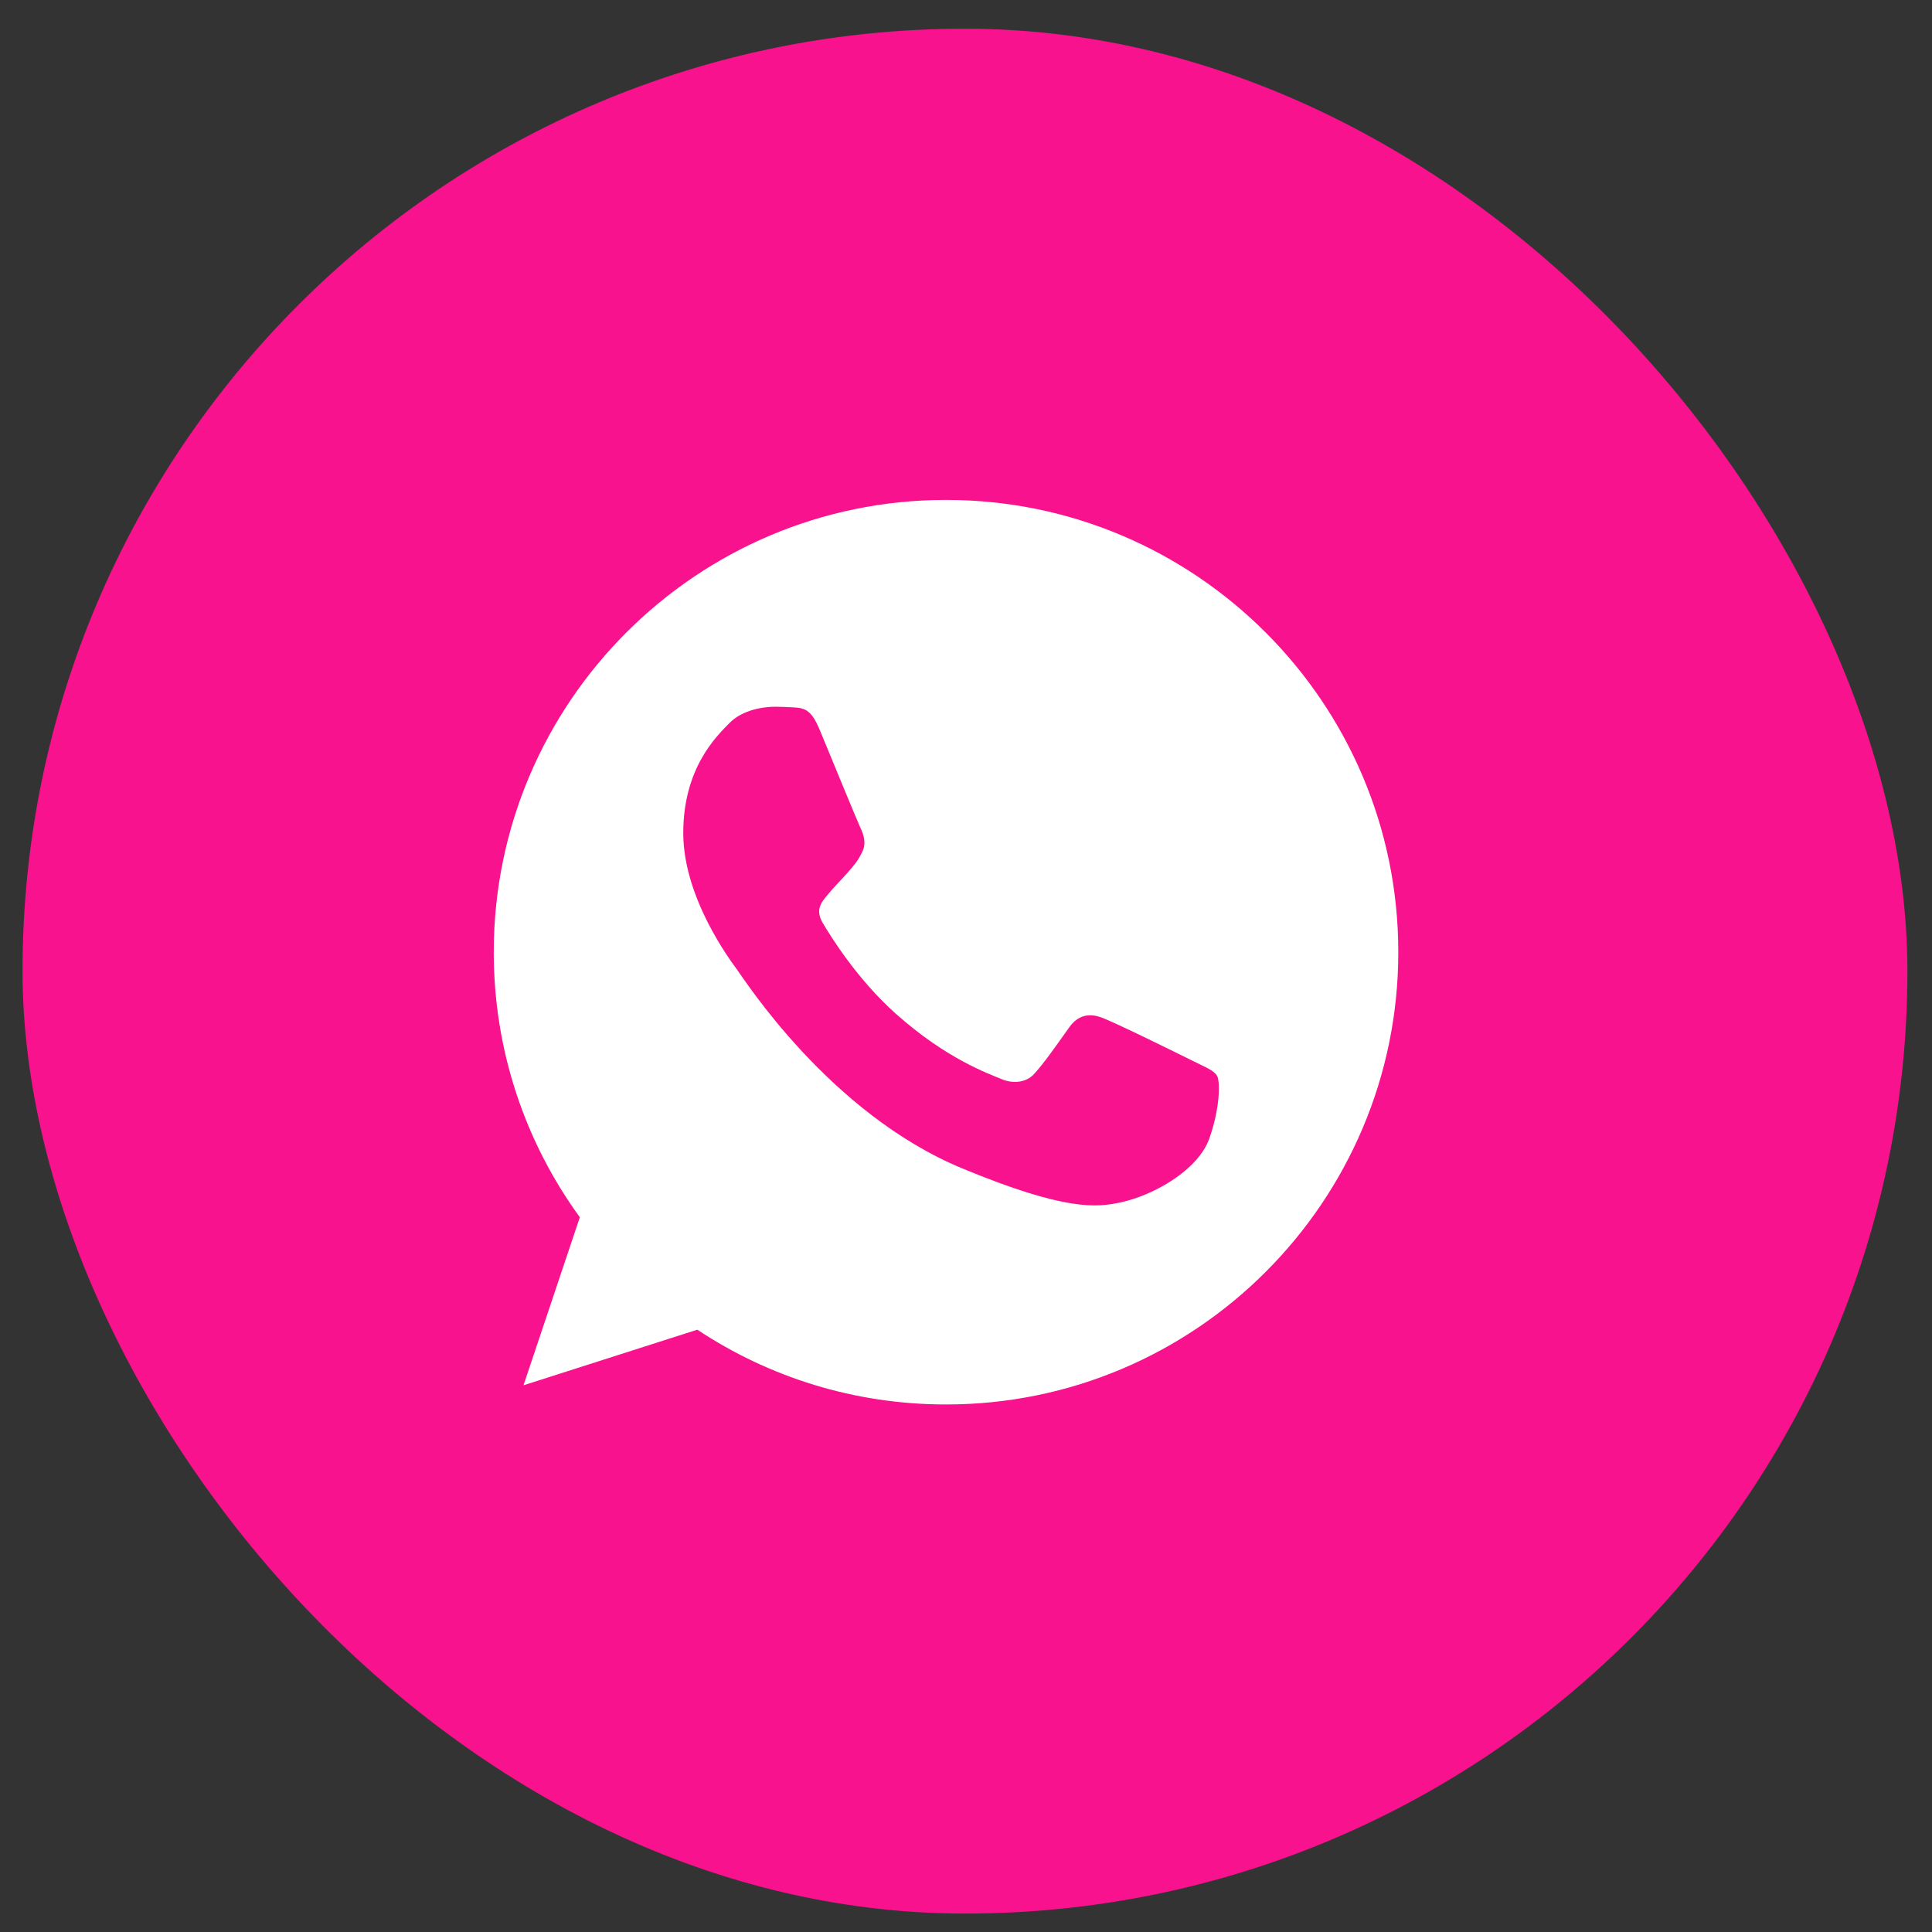 <svg width="41" height="41" viewBox="0 0 41 41" fill="none" xmlns="http://www.w3.org/2000/svg">
<rect x="0" y="0" width="41" height="41" fill="#333333" stroke="none"/>
<rect x="0.478" y="0.609" width="40" height="40" rx="20" fill="#F8128E"/>
<path d="M20.078 10.609H20.074C14.781 10.609 10.478 14.913 10.478 20.207C10.478 22.306 11.155 24.252 12.305 25.832L11.109 29.398L14.798 28.218C16.316 29.224 18.126 29.805 20.078 29.805C25.37 29.805 29.674 25.499 29.674 20.207C29.674 14.915 25.37 10.609 20.078 10.609ZM25.663 24.162C25.432 24.816 24.513 25.358 23.78 25.517C23.278 25.623 22.623 25.709 20.418 24.794C17.597 23.626 15.781 20.76 15.639 20.574C15.504 20.388 14.5 19.056 14.5 17.679C14.5 16.301 15.199 15.631 15.481 15.343C15.713 15.107 16.095 14.998 16.462 14.998C16.581 14.998 16.688 15.005 16.784 15.009C17.066 15.021 17.207 15.038 17.393 15.483C17.625 16.041 18.189 17.418 18.256 17.56C18.324 17.702 18.393 17.893 18.297 18.079C18.207 18.271 18.128 18.357 17.986 18.52C17.845 18.683 17.71 18.808 17.569 18.983C17.439 19.135 17.293 19.298 17.456 19.58C17.619 19.856 18.183 20.776 19.013 21.515C20.084 22.469 20.953 22.774 21.264 22.904C21.495 23 21.771 22.977 21.94 22.797C22.155 22.565 22.42 22.181 22.69 21.803C22.882 21.532 23.125 21.499 23.379 21.595C23.638 21.685 25.009 22.363 25.291 22.503C25.573 22.645 25.759 22.712 25.828 22.831C25.895 22.949 25.895 23.507 25.663 24.162Z" fill="white"/>
</svg>
